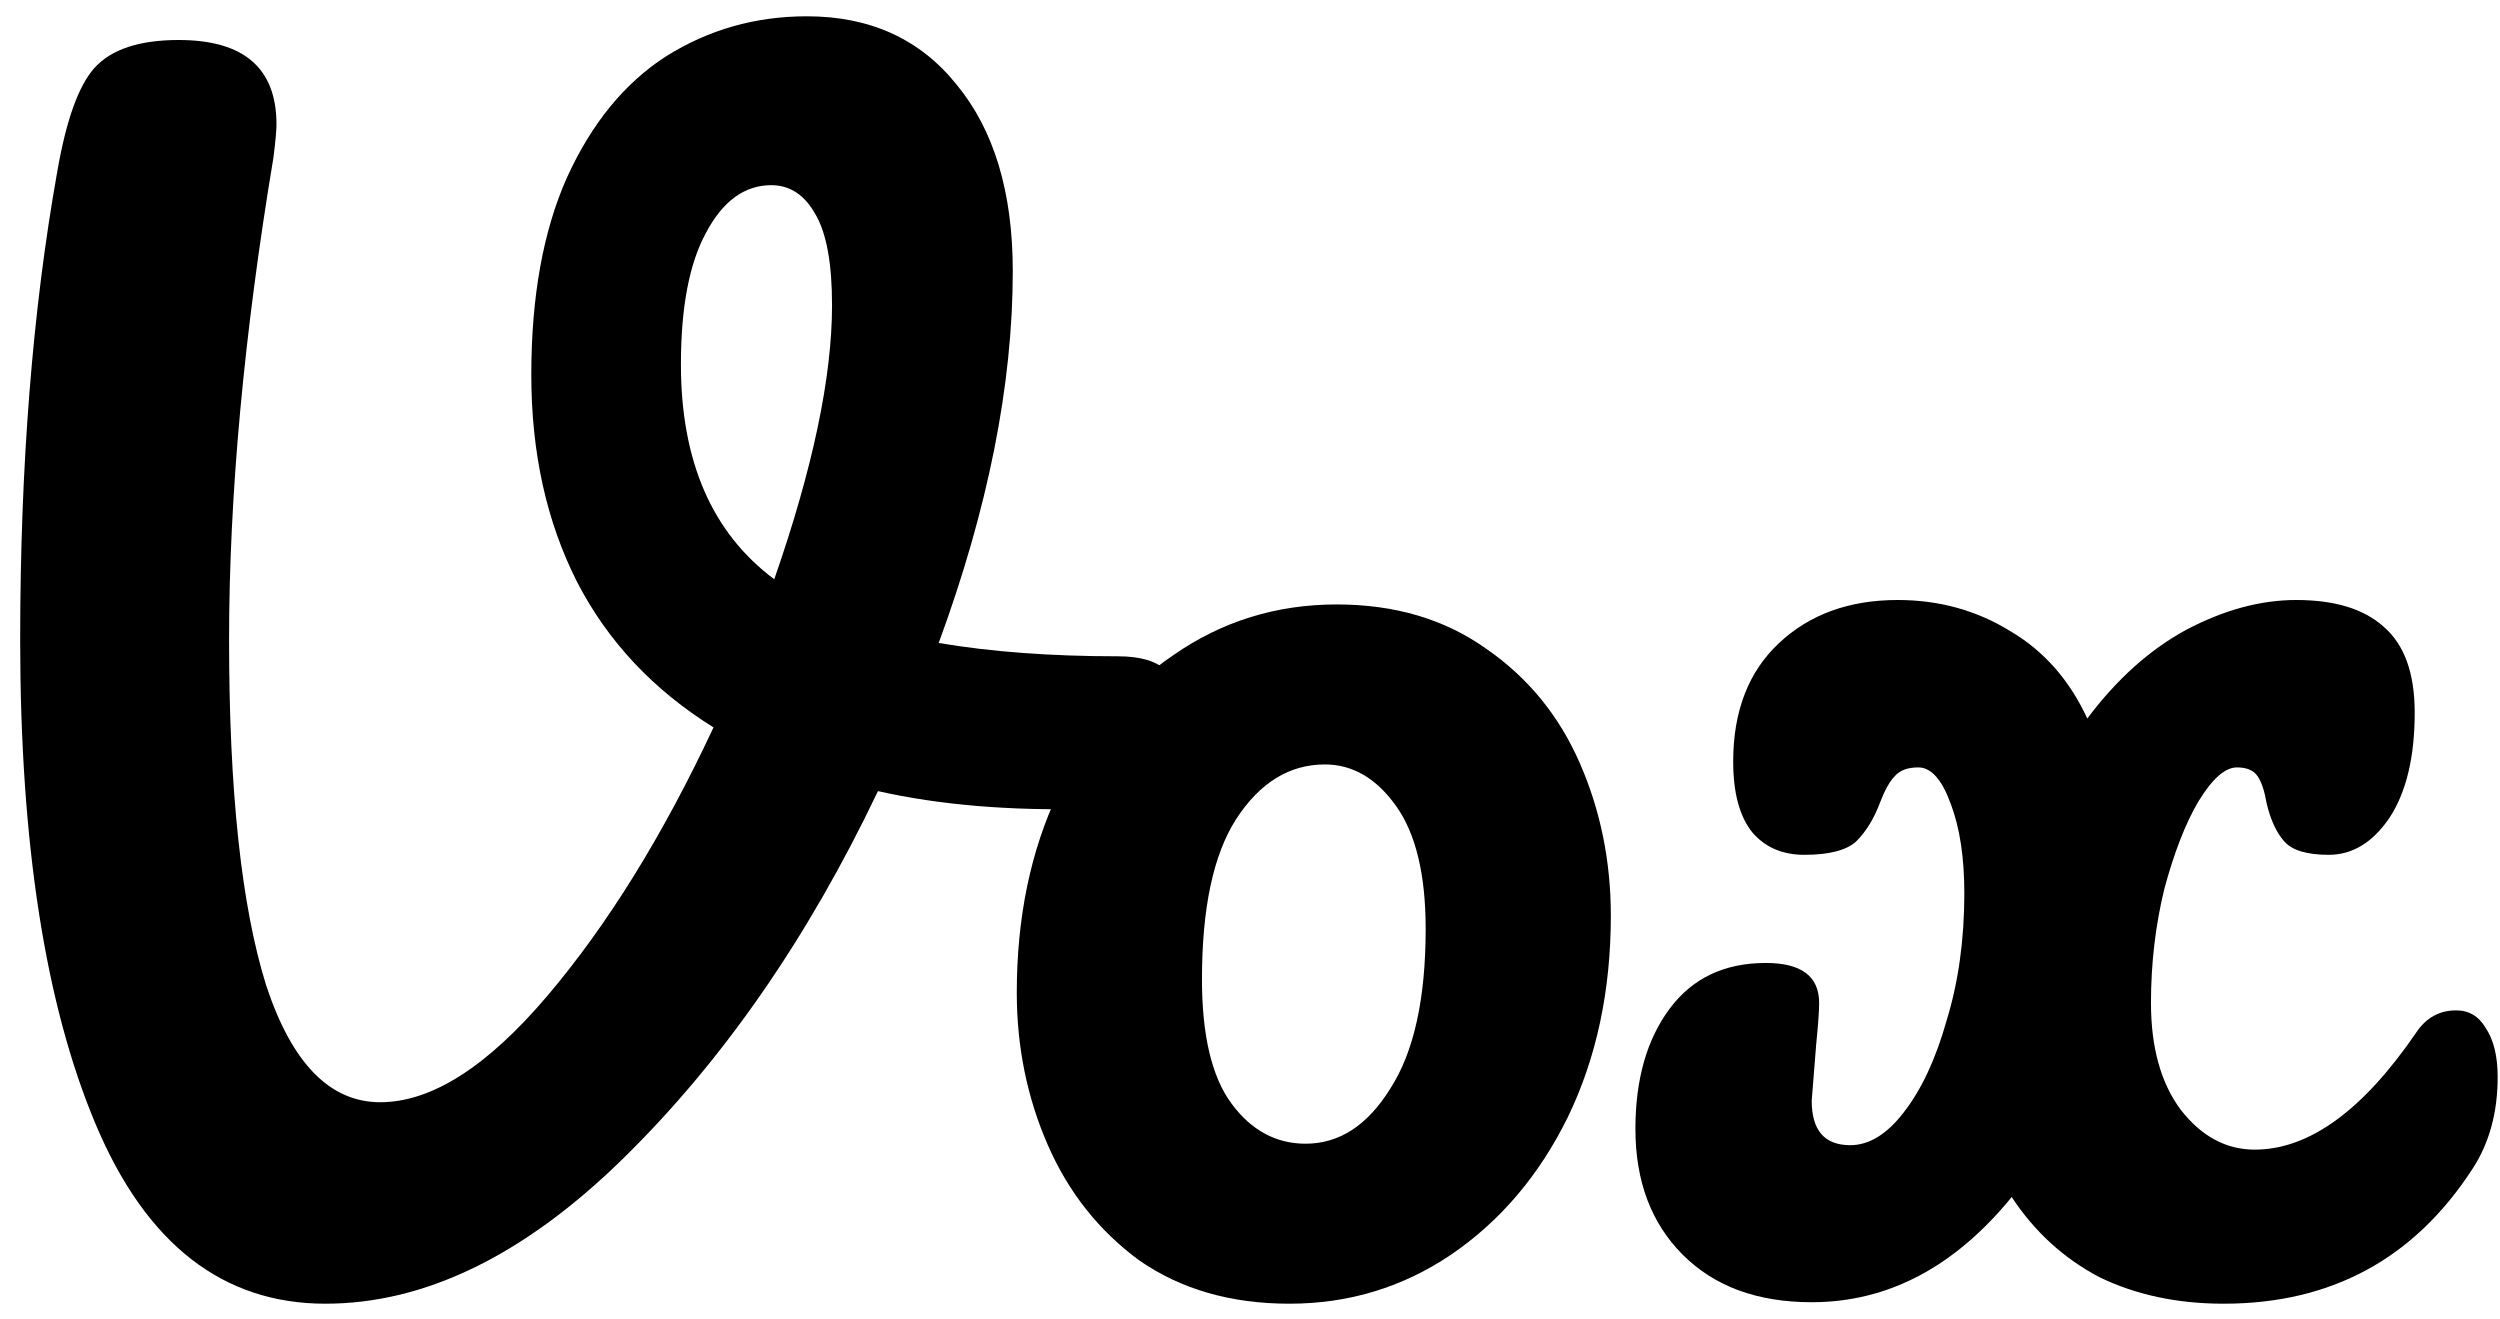 <svg width="108" height="57" viewBox="0 0 108 57" fill="none" xmlns="http://www.w3.org/2000/svg">
<path d="M106.107 43.648C106.661 43.648 107.088 43.904 107.387 44.416C107.728 44.928 107.899 45.632 107.899 46.528C107.899 48.064 107.536 49.387 106.811 50.496C104.293 54.379 100.709 56.32 96.058 56.32C94.053 56.32 92.261 55.936 90.683 55.168C89.147 54.357 87.888 53.205 86.906 51.712C84.432 54.741 81.552 56.256 78.266 56.256C75.92 56.256 74.064 55.573 72.698 54.208C71.333 52.843 70.65 51.029 70.65 48.768C70.65 46.635 71.141 44.907 72.123 43.584C73.104 42.261 74.49 41.6 76.282 41.6C77.819 41.6 78.587 42.176 78.587 43.328C78.587 43.669 78.544 44.267 78.459 45.12L78.266 47.552C78.266 48.832 78.821 49.472 79.93 49.472C80.741 49.472 81.509 49.003 82.234 48.064C83.002 47.083 83.621 45.76 84.091 44.096C84.603 42.432 84.859 40.597 84.859 38.592C84.859 37.056 84.666 35.776 84.282 34.752C83.898 33.685 83.429 33.152 82.874 33.152C82.405 33.152 82.064 33.28 81.85 33.536C81.637 33.749 81.424 34.133 81.21 34.688C80.954 35.371 80.613 35.925 80.186 36.352C79.76 36.736 79.013 36.928 77.947 36.928C77.008 36.928 76.261 36.608 75.707 35.968C75.152 35.285 74.874 34.261 74.874 32.896C74.874 30.72 75.536 29.013 76.859 27.776C78.181 26.539 79.888 25.92 81.978 25.92C83.77 25.92 85.392 26.368 86.843 27.264C88.293 28.117 89.403 29.376 90.171 31.04C91.451 29.333 92.88 28.053 94.459 27.2C96.08 26.347 97.659 25.92 99.195 25.92C100.859 25.92 102.117 26.304 102.971 27.072C103.867 27.84 104.315 29.077 104.315 30.784C104.315 32.704 103.952 34.219 103.227 35.328C102.501 36.395 101.627 36.928 100.603 36.928C99.664 36.928 99.024 36.736 98.683 36.352C98.341 35.968 98.085 35.413 97.915 34.688C97.829 34.176 97.701 33.792 97.531 33.536C97.36 33.28 97.061 33.152 96.635 33.152C96.123 33.152 95.568 33.643 94.971 34.624C94.416 35.563 93.925 36.821 93.499 38.4C93.115 39.979 92.922 41.621 92.922 43.328C92.922 45.248 93.349 46.784 94.203 47.936C95.099 49.088 96.165 49.664 97.403 49.664C99.749 49.664 102.075 47.979 104.379 44.608C104.805 43.968 105.381 43.648 106.107 43.648Z" fill="black"/>
<path d="M55.7 56.32C53.183 56.32 51.029 55.701 49.236 54.464C47.487 53.184 46.164 51.52 45.269 49.472C44.373 47.424 43.925 45.227 43.925 42.88C43.925 39.637 44.522 36.757 45.717 34.24C46.954 31.68 48.618 29.696 50.709 28.288C52.799 26.837 55.146 26.112 57.748 26.112C60.266 26.112 62.42 26.752 64.213 28.032C66.004 29.269 67.349 30.912 68.245 32.96C69.141 35.008 69.588 37.205 69.588 39.552C69.588 42.794 68.97 45.696 67.733 48.256C66.495 50.773 64.81 52.757 62.676 54.208C60.586 55.616 58.261 56.32 55.7 56.32ZM56.404 49.408C57.855 49.408 59.071 48.618 60.053 47.04C61.077 45.461 61.589 43.157 61.589 40.128C61.589 37.781 61.162 36.011 60.309 34.816C59.455 33.621 58.431 33.024 57.236 33.024C55.7 33.024 54.42 33.813 53.397 35.392C52.415 36.928 51.925 39.232 51.925 42.304C51.925 44.736 52.351 46.528 53.205 47.68C54.058 48.832 55.124 49.408 56.404 49.408Z" fill="black"/>
<path d="M48.296 28.352C49.277 28.352 49.981 28.565 50.408 28.992C50.877 29.419 51.112 29.973 51.112 30.656C51.112 31.765 50.771 32.747 50.088 33.6C49.448 34.453 48.424 34.901 47.016 34.944C43.603 35.029 40.573 34.773 37.928 34.176C34.899 40.533 31.229 45.824 26.92 50.048C22.653 54.229 18.365 56.32 14.056 56.32C9.619 56.32 6.312 53.739 4.136 48.576C1.96 43.413 0.872 36.437 0.872 27.648C0.872 20.139 1.405 13.397 2.472 7.424C2.856 5.205 3.389 3.712 4.072 2.944C4.797 2.133 6.013 1.728 7.72 1.728C10.536 1.728 11.944 2.944 11.944 5.376C11.944 5.632 11.901 6.101 11.816 6.784C10.536 14.464 9.896 21.419 9.896 27.648C9.896 34.176 10.429 39.147 11.496 42.56C12.605 45.931 14.248 47.616 16.424 47.616C18.643 47.616 21.053 46.08 23.656 43.008C26.259 39.936 28.648 36.075 30.824 31.424C28.221 29.803 26.259 27.712 24.936 25.152C23.613 22.549 22.952 19.563 22.952 16.192C22.952 12.821 23.464 9.984 24.488 7.68C25.555 5.333 26.984 3.584 28.776 2.432C30.611 1.28 32.637 0.704 34.856 0.704C37.587 0.704 39.741 1.685 41.32 3.648C42.941 5.611 43.752 8.299 43.752 11.712C43.752 16.619 42.685 21.973 40.552 27.776C42.813 28.16 45.395 28.352 48.296 28.352ZM29.416 15.744C29.416 19.925 30.76 23.019 33.448 25.024C35.112 20.245 35.944 16.299 35.944 13.184C35.944 11.392 35.709 10.091 35.24 9.28C34.771 8.427 34.131 8 33.32 8C32.168 8 31.229 8.683 30.504 10.048C29.779 11.371 29.416 13.269 29.416 15.744Z" fill="black"/>
</svg>
